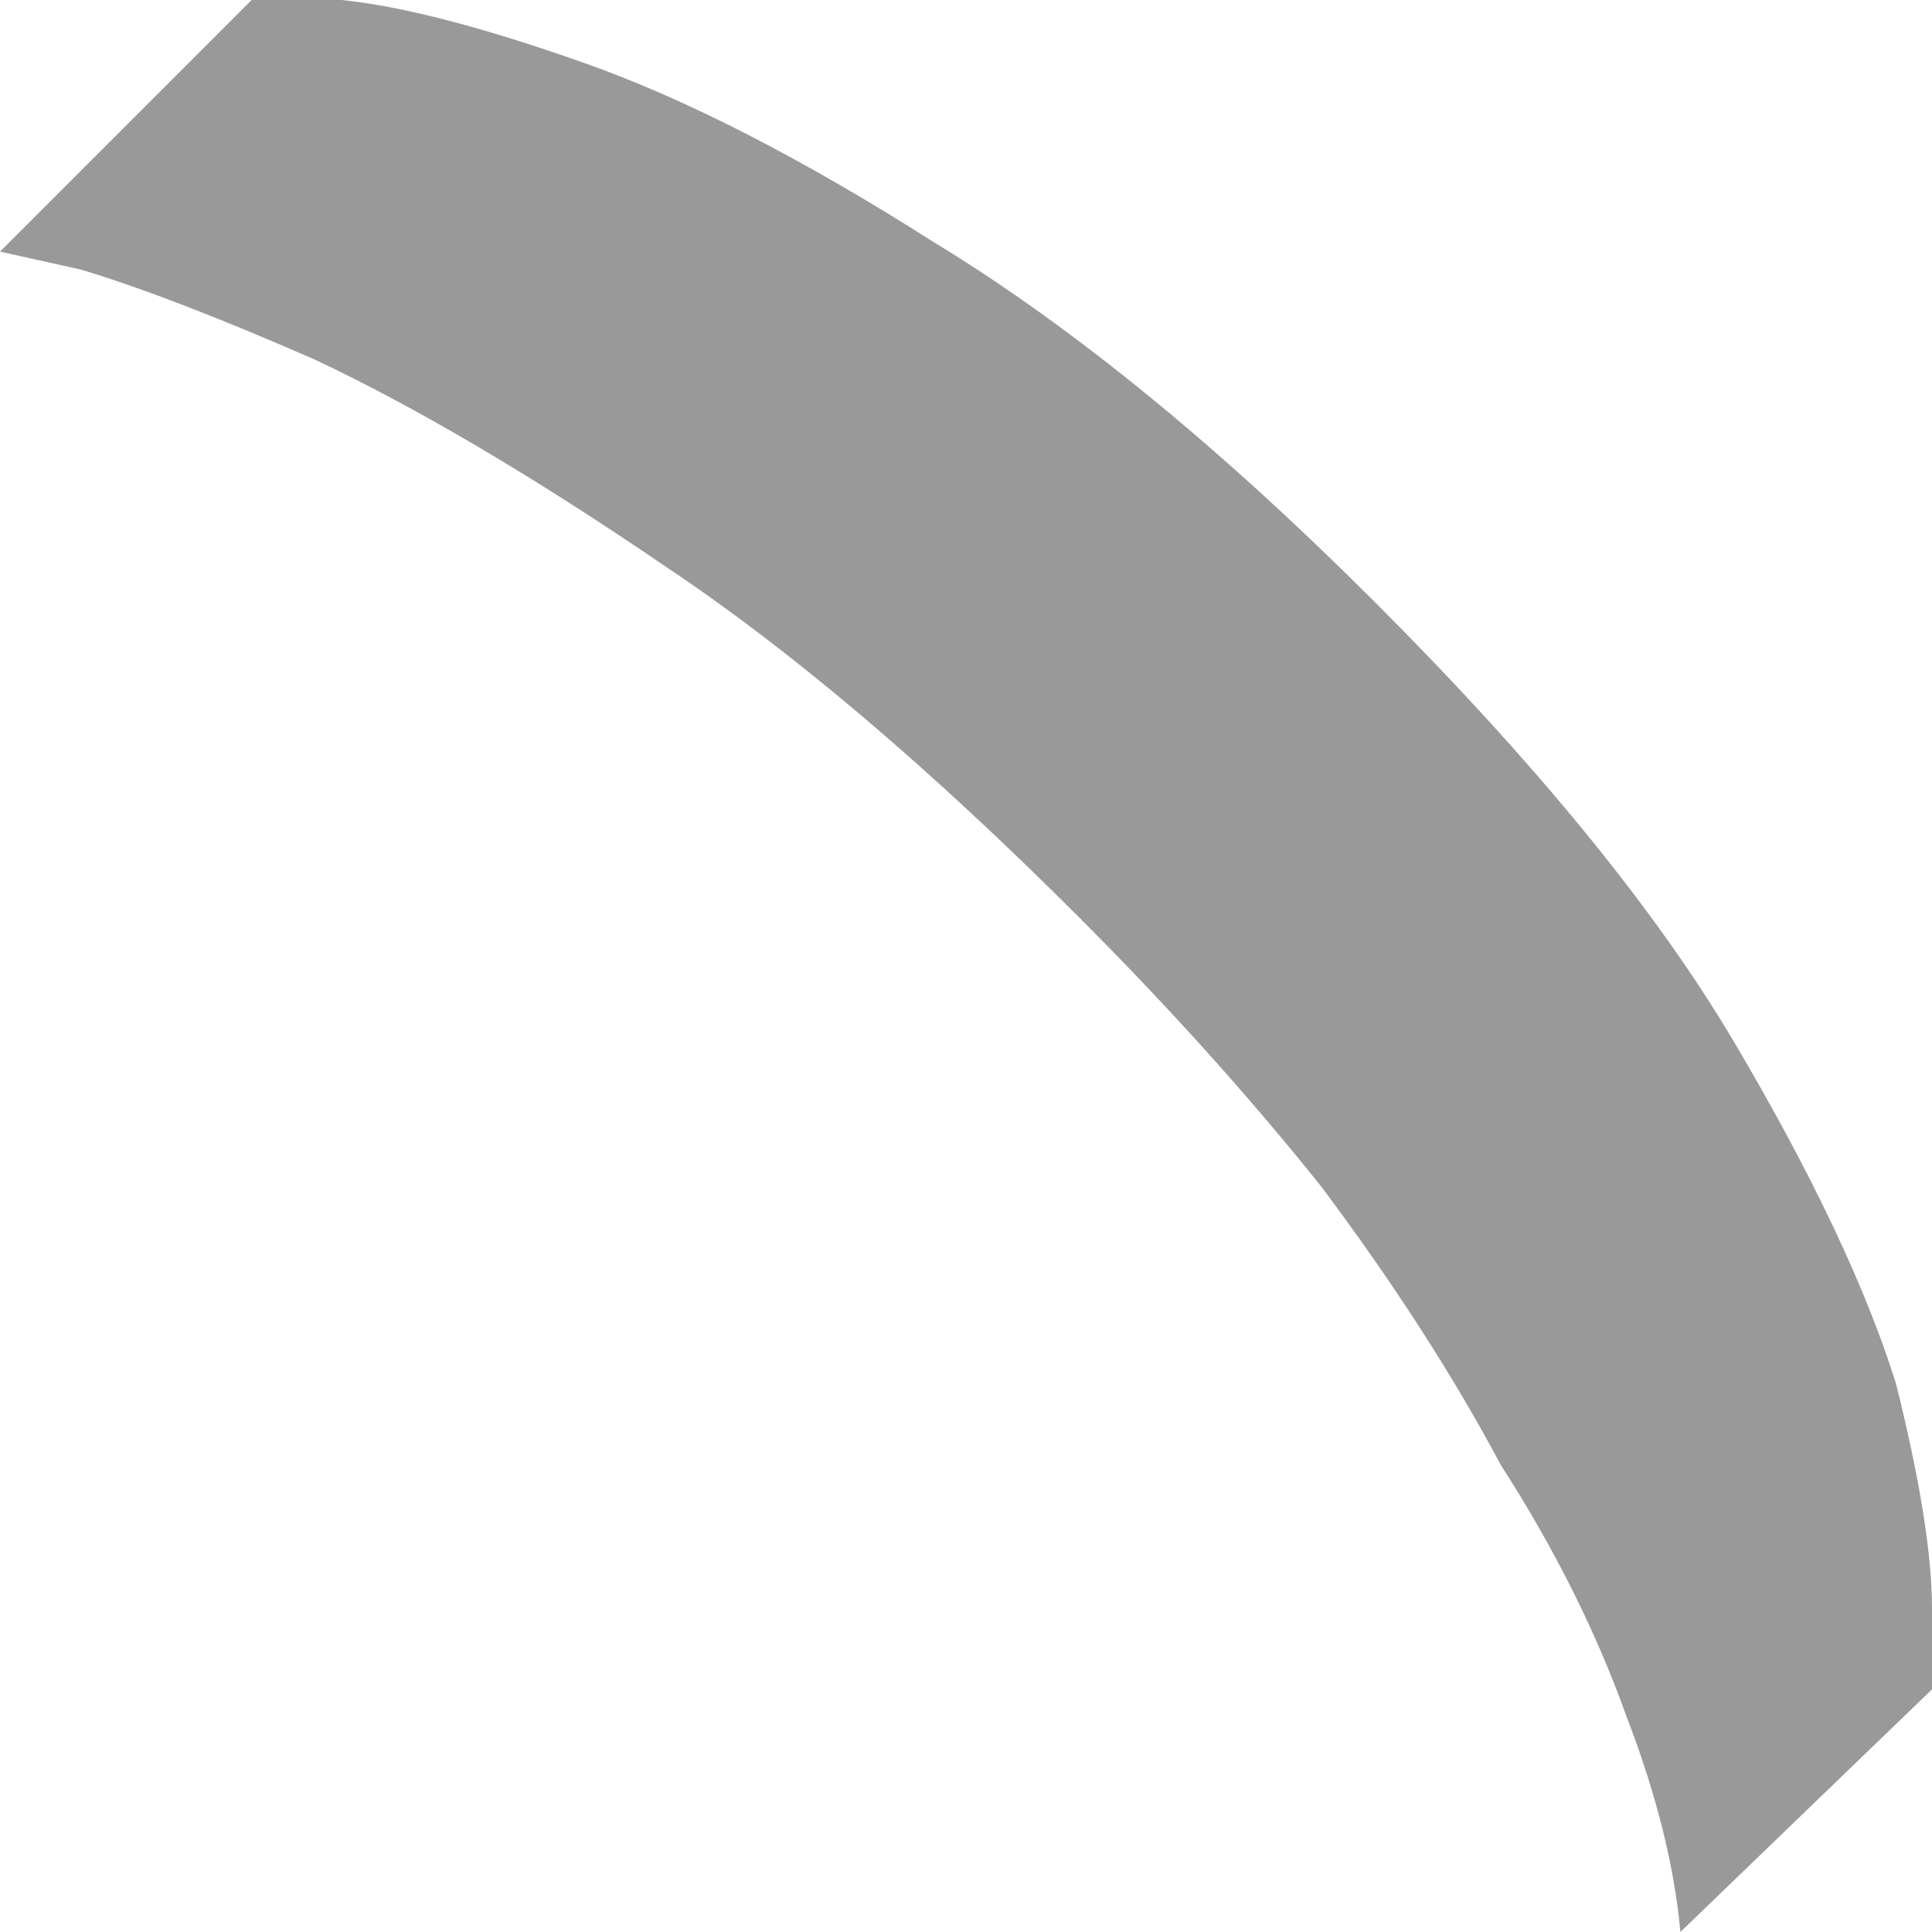 <?xml version="1.0" encoding="UTF-8" standalone="no"?>
<svg xmlns:xlink="http://www.w3.org/1999/xlink" height="10.75px" width="10.75px" xmlns="http://www.w3.org/2000/svg">
  <g transform="matrix(1.0, 0.0, 0.0, 1.0, 0.0, 0.0)">
    <path d="M1.4 0.0 L1.4 0.0 Q1.4 0.0 1.9 0.0 2.4 0.05 3.25 0.35 4.1 0.65 5.2 1.35 6.35 2.05 7.65 3.35 9.0 4.7 9.65 5.8 10.3 6.9 10.55 7.7 10.75 8.5 10.75 8.95 10.75 9.4 10.75 9.4 L9.35 10.75 Q9.3 10.2 9.05 9.55 8.8 8.85 8.35 8.15 7.95 7.4 7.35 6.6 6.75 5.85 6.0 5.1 4.75 3.85 3.7 3.15 2.6 2.4 1.75 2.0 0.95 1.65 0.45 1.5 0.0 1.4 0.0 1.4 L1.4 0.0" fill="#999999" fill-rule="evenodd" stroke="none"/>
  </g>
</svg>
